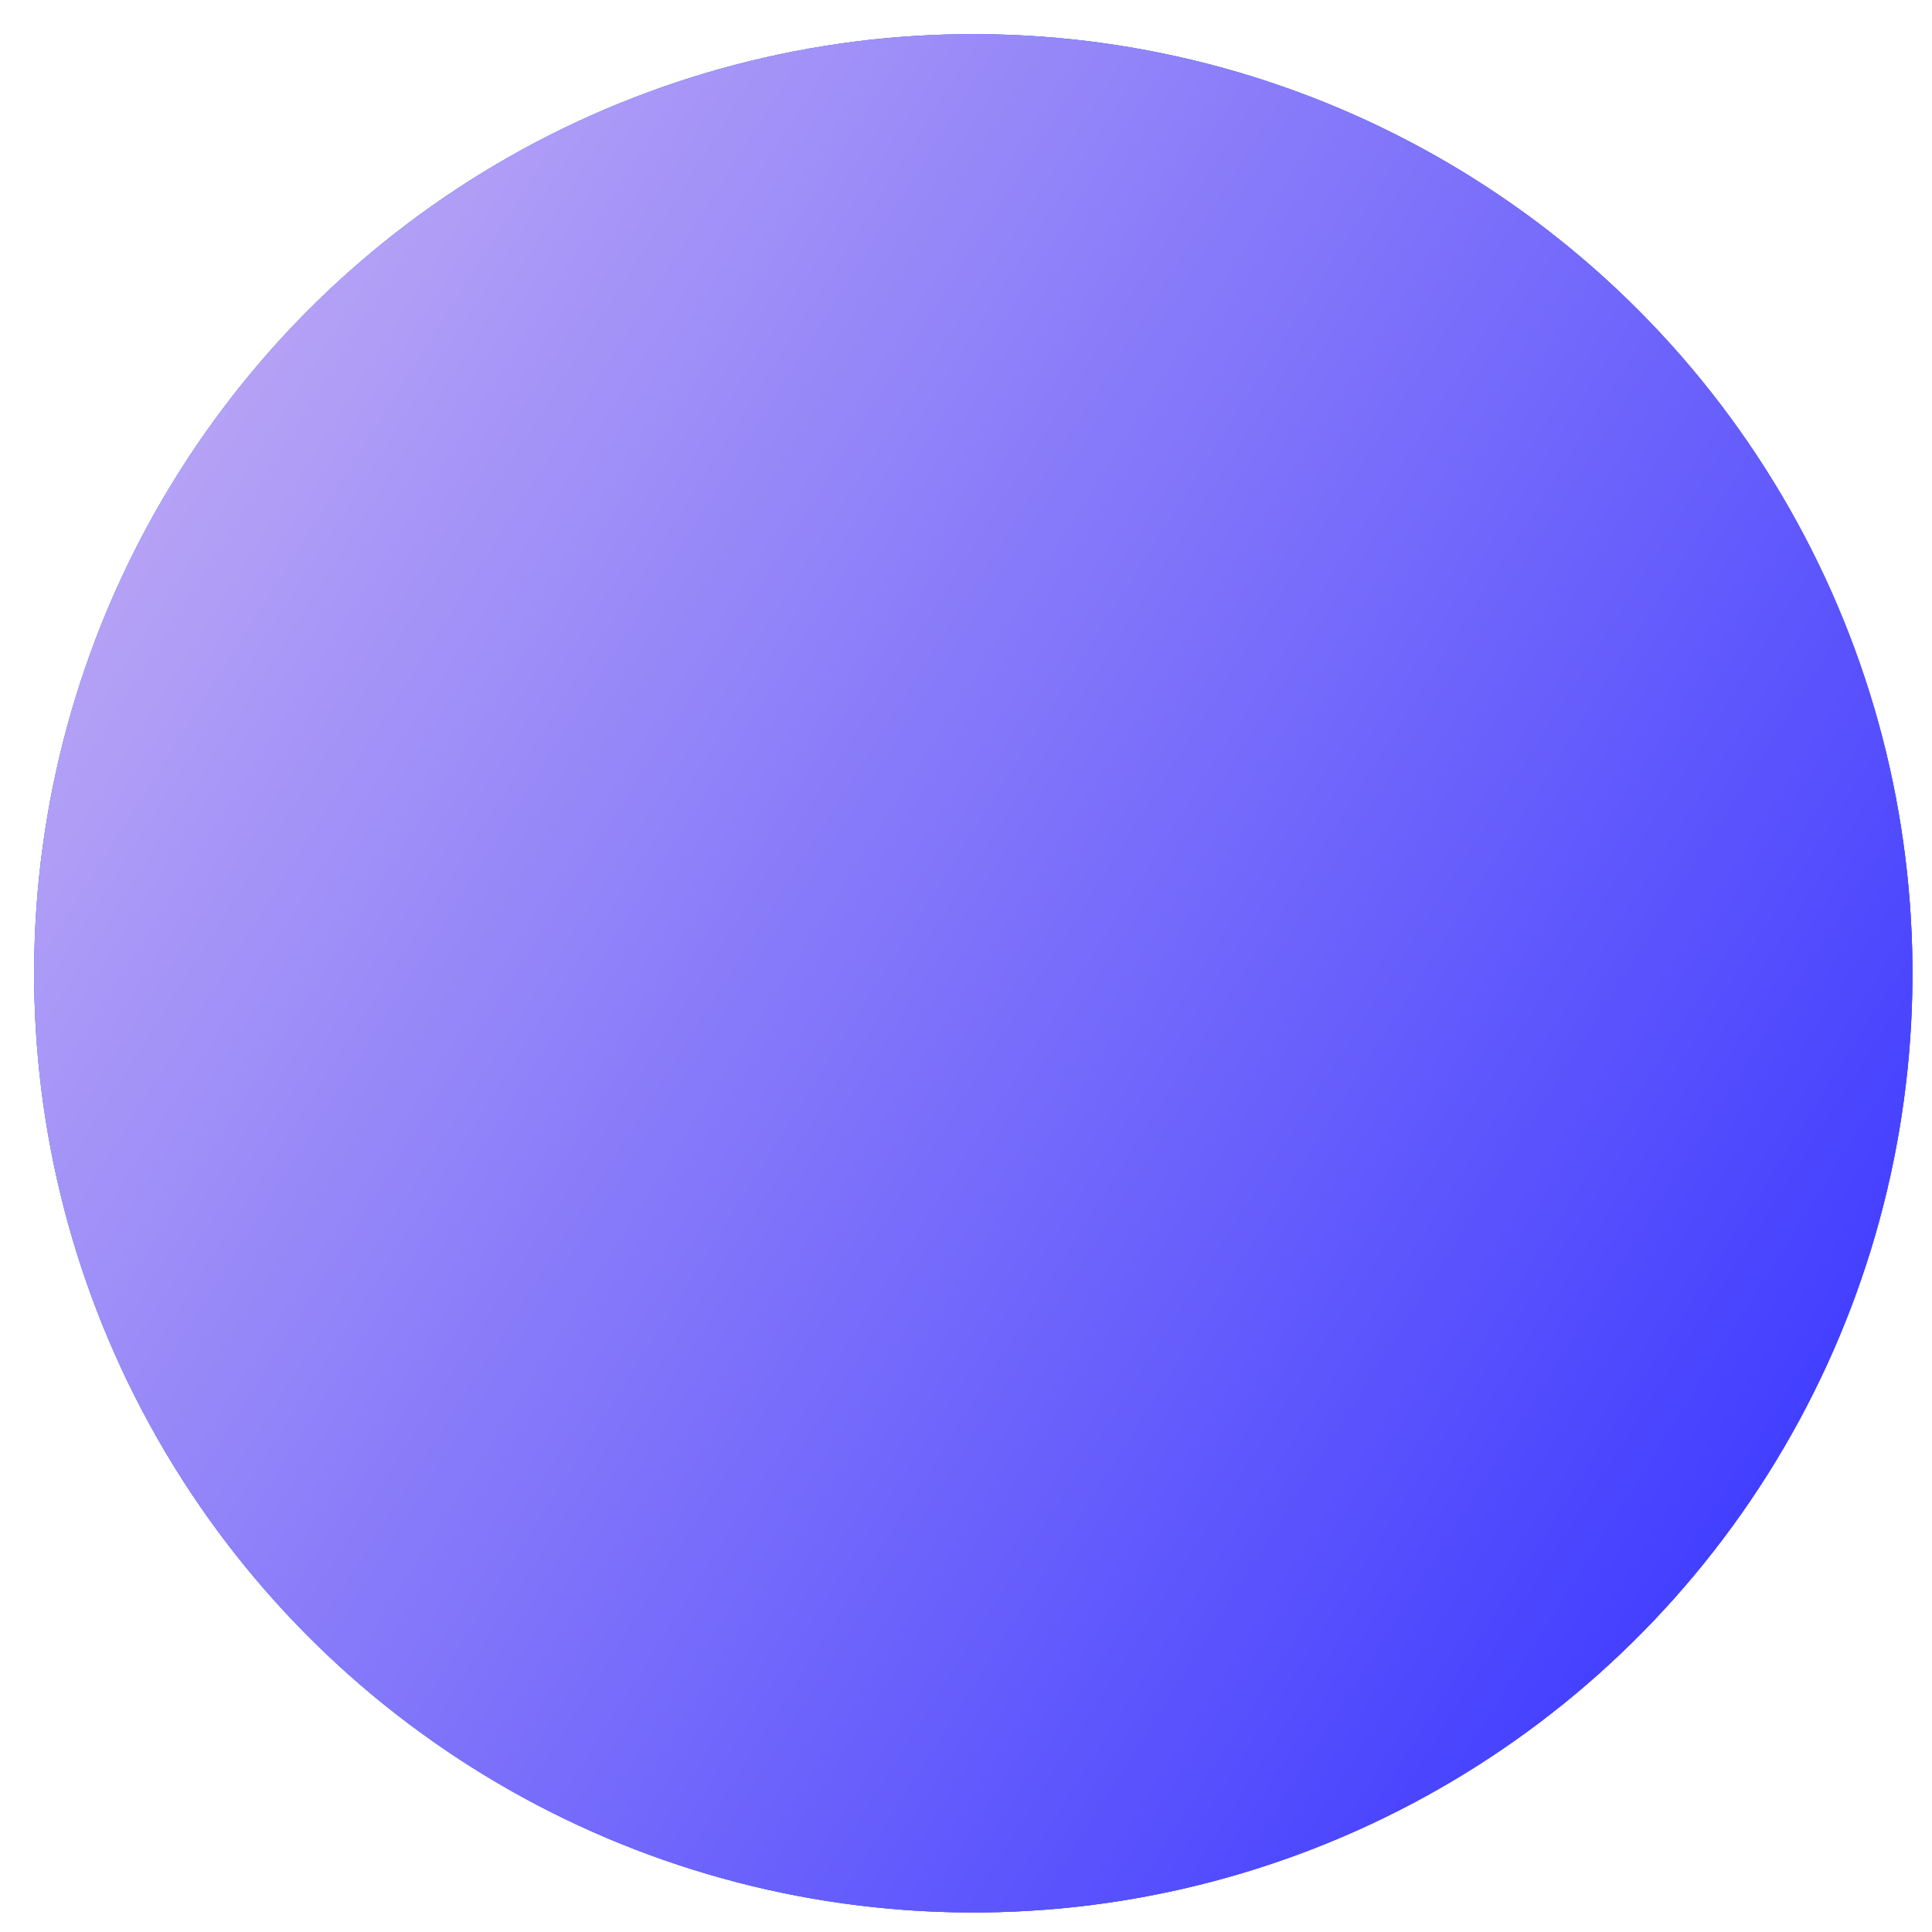 <svg width="36" height="36" viewBox="0 0 36 36" fill="none" xmlns="http://www.w3.org/2000/svg">
<circle cx="18.136" cy="18.136" r="17.5" transform="rotate(32.225 18.136 18.136)" fill="#4285F4"/>
<circle cx="18.136" cy="18.136" r="17.5" transform="rotate(32.225 18.136 18.136)" fill="url(#paint0_linear)"/>
<circle cx="18.136" cy="18.136" r="17.5" transform="rotate(32.225 18.136 18.136)" fill="url(#paint1_linear)"/>
<defs>
<linearGradient id="paint0_linear" x1="0.636" y1="18.136" x2="35.636" y2="18.136" gradientUnits="userSpaceOnUse">
<stop stop-color="#4E96FF"/>
<stop offset="1" stop-color="#6044FB"/>
</linearGradient>
<linearGradient id="paint1_linear" x1="0.636" y1="18.136" x2="35.636" y2="18.136" gradientUnits="userSpaceOnUse">
<stop stop-color="#B5A2F6"/>
<stop offset="1" stop-color="#433FFF"/>
</linearGradient>
</defs>
</svg>
